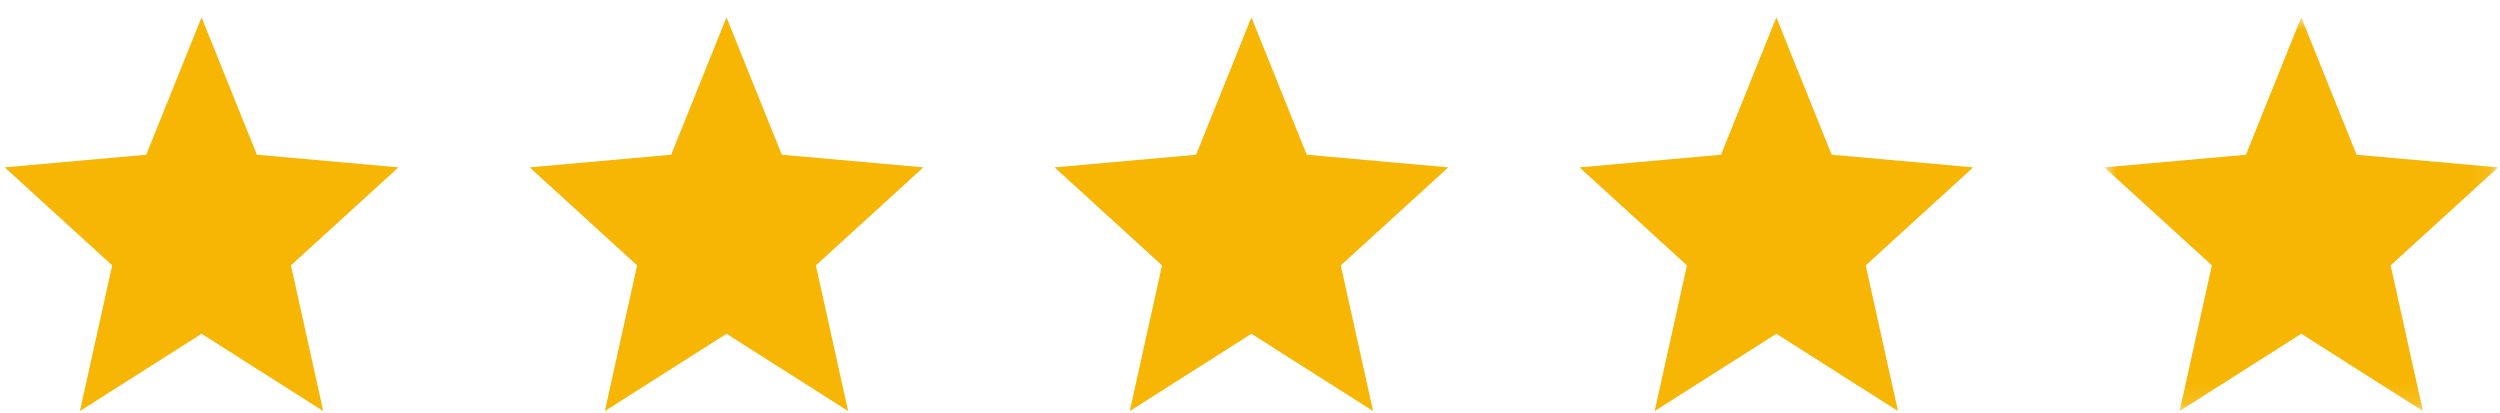 <svg width="127" height="21" viewBox="0 0 127 21" fill="none" xmlns="http://www.w3.org/2000/svg">
<path d="M10.24 16.955L16.42 20.881L14.78 13.481L20.24 8.502L13.05 7.86L10.24 0.881L7.43 7.86L0.24 8.502L5.7 13.481L4.06 20.881L10.24 16.955Z" fill="#F6B603"/>
<path d="M36.906 16.955L43.086 20.881L41.446 13.481L46.906 8.502L39.716 7.86L36.906 0.882L34.096 7.86L26.906 8.502L32.366 13.481L30.726 20.881L36.906 16.955Z" fill="#F6B603"/>
<path d="M63.572 16.955L69.752 20.881L68.112 13.481L73.572 8.503L66.382 7.861L63.572 0.882L60.762 7.861L53.572 8.503L59.032 13.481L57.392 20.881L63.572 16.955Z" fill="#F6B603"/>
<path d="M90.238 16.955L96.418 20.881L94.778 13.481L100.238 8.502L93.048 7.86L90.238 0.882L87.428 7.86L80.238 8.502L85.698 13.481L84.058 20.881L90.238 16.955Z" fill="#F6B603"/>
<mask id="mask0_327_7075" style="mask-type:alpha" maskUnits="userSpaceOnUse" x="106" y="0" width="21" height="21">
<rect x="106.904" y="0.882" width="20" height="20" fill="#D9D9D9"/>
</mask>
<g mask="url(#mask0_327_7075)">
<path d="M116.904 16.955L123.084 20.881L121.444 13.481L126.904 8.503L119.714 7.861L116.904 0.882L114.094 7.861L106.904 8.503L112.364 13.481L110.724 20.881L116.904 16.955Z" fill="#F6B603"/>
</g>
</svg>
